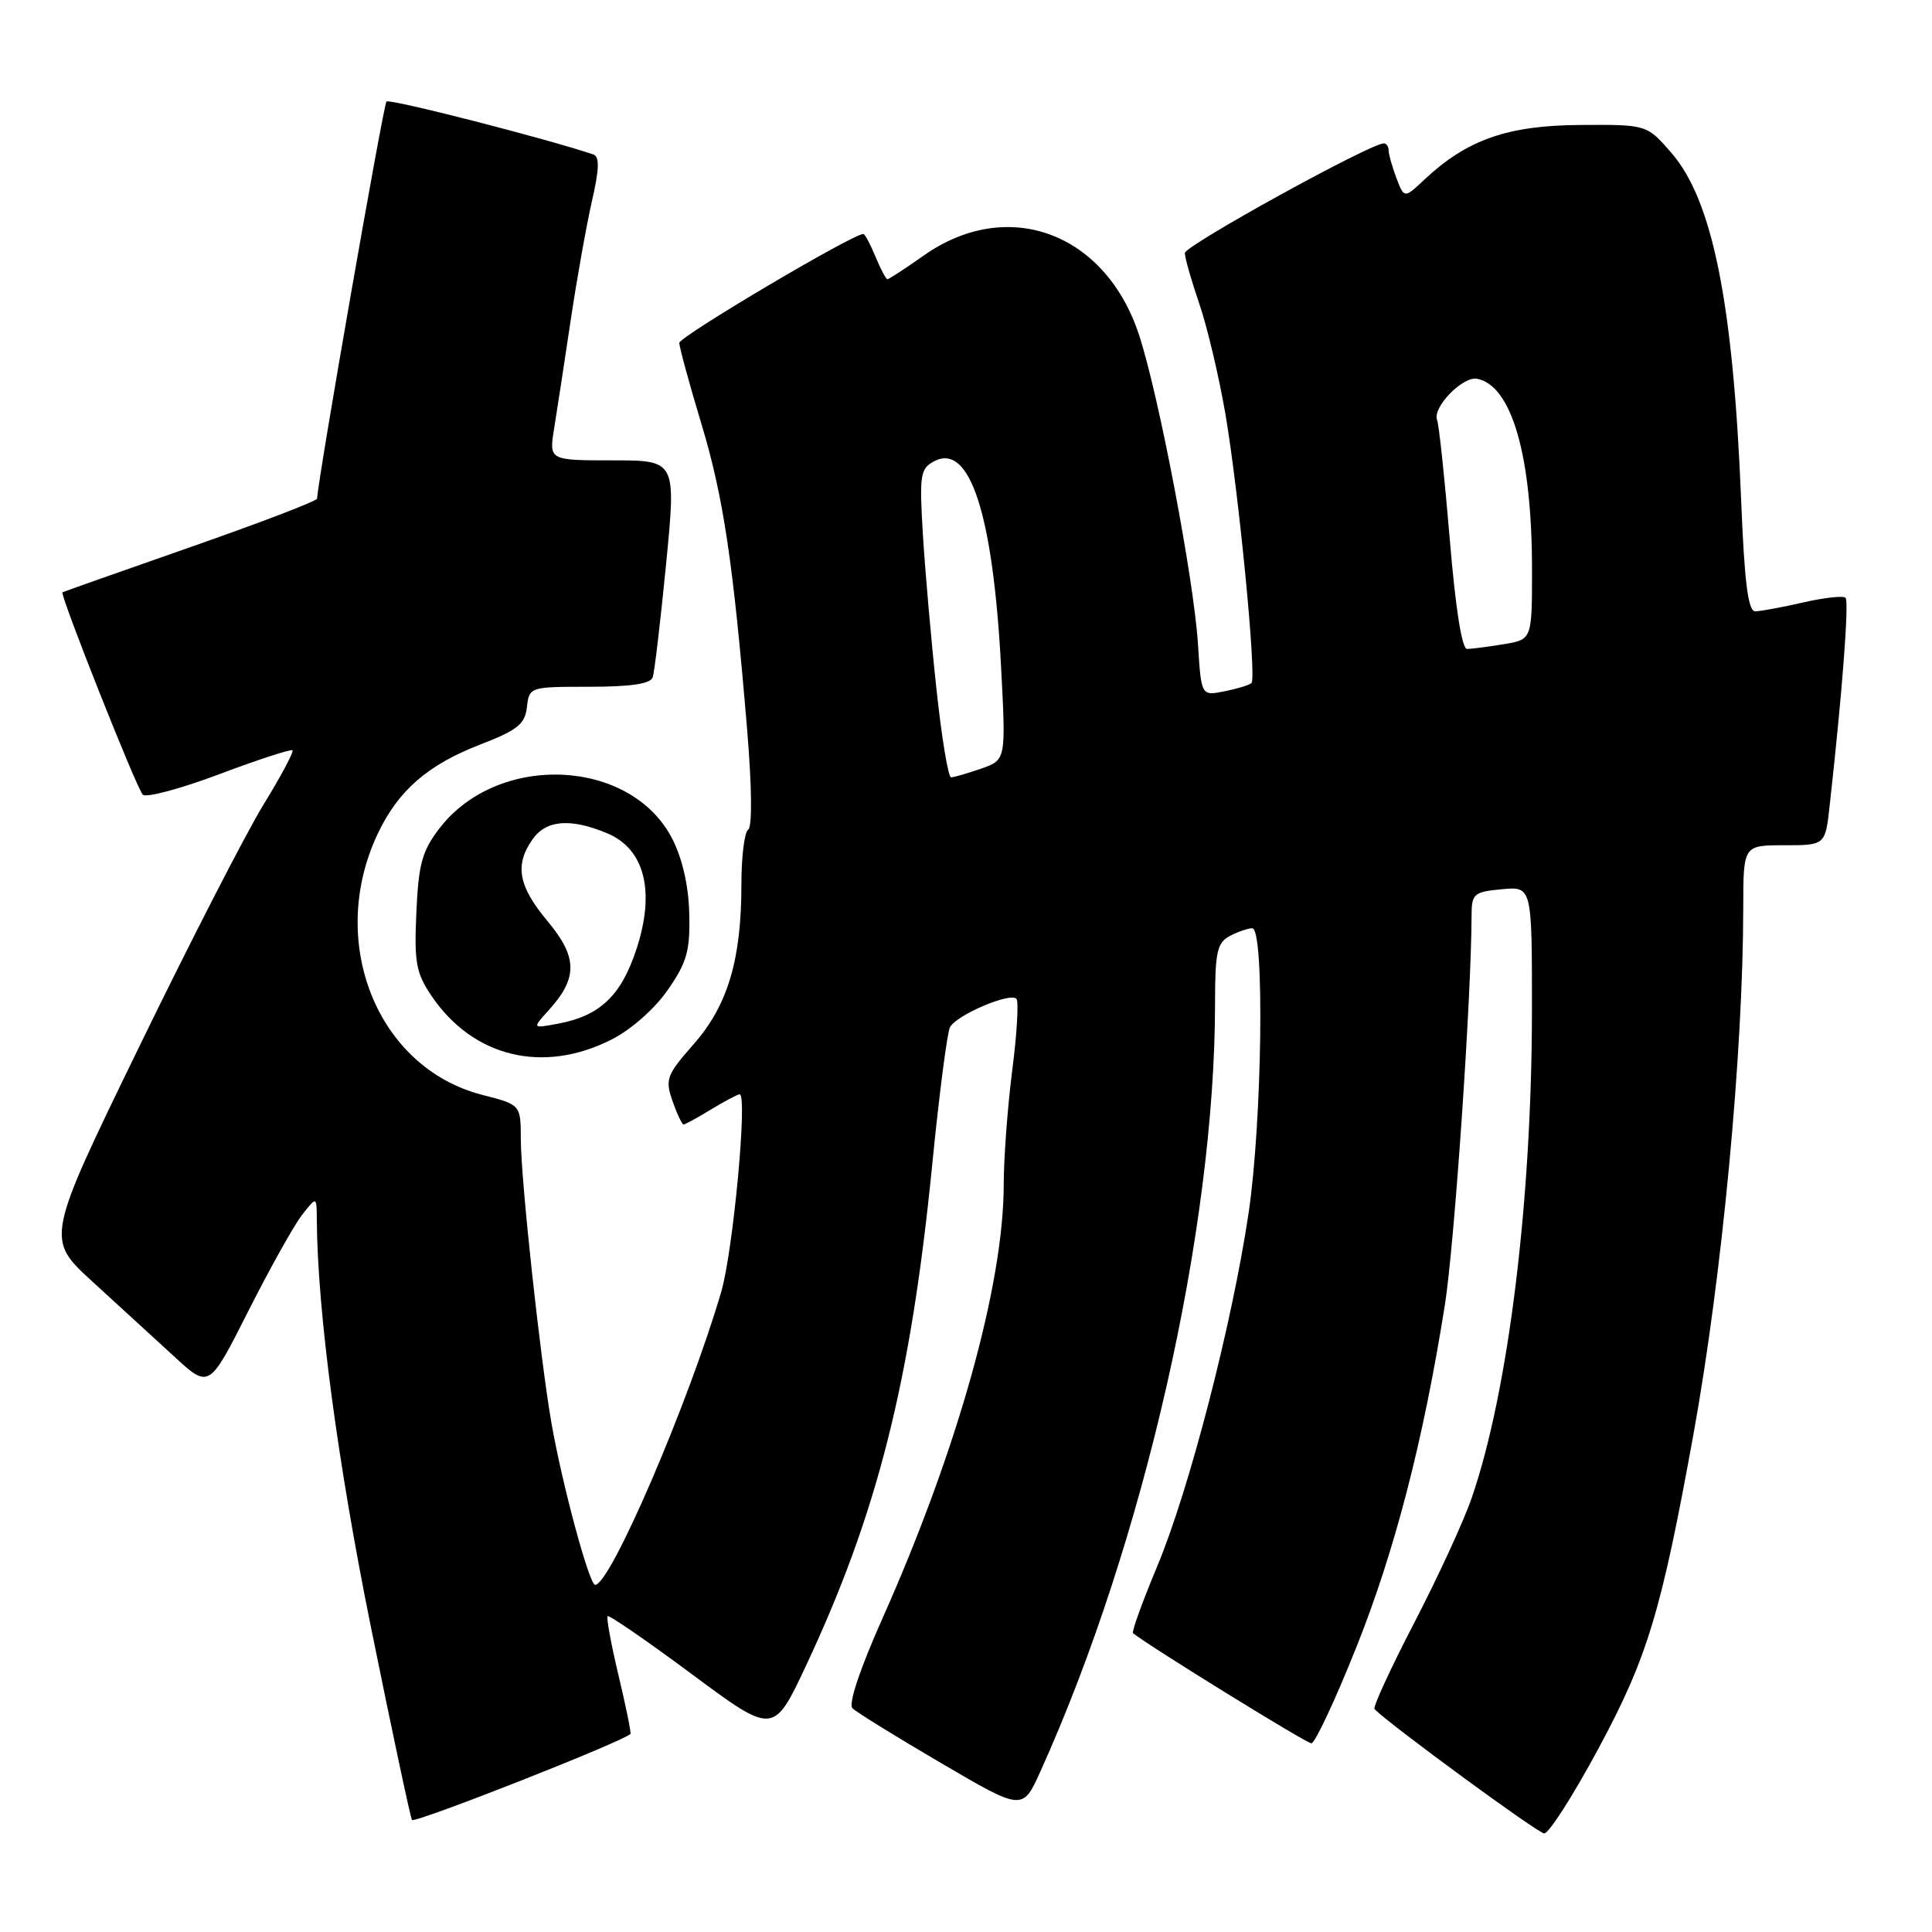 <?xml version="1.0" encoding="UTF-8" standalone="no"?>
<!DOCTYPE svg PUBLIC "-//W3C//DTD SVG 1.1//EN" "http://www.w3.org/Graphics/SVG/1.1/DTD/svg11.dtd" >
<svg xmlns="http://www.w3.org/2000/svg" xmlns:xlink="http://www.w3.org/1999/xlink" version="1.1" viewBox="0 0 256 256">
 <g >
 <path fill="currentColor"
d=" M 211.77 231.75 C 218.30 219.63 220.12 213.61 224.40 190.00 C 228.18 169.11 230.97 139.67 230.99 120.25 C 231.00 112.00 231.00 112.00 236.43 112.00 C 241.86 112.00 241.86 112.00 242.44 106.75 C 244.12 91.68 245.03 79.70 244.54 79.21 C 244.24 78.91 241.71 79.19 238.92 79.83 C 236.13 80.47 233.28 81.00 232.58 81.00 C 231.63 81.00 231.15 77.21 230.71 66.25 C 229.65 40.13 226.93 26.56 221.48 20.27 C 218.22 16.50 218.22 16.50 209.36 16.56 C 199.77 16.62 194.41 18.50 188.78 23.76 C 186.07 26.31 186.07 26.31 185.03 23.59 C 184.47 22.09 184.00 20.45 184.00 19.93 C 184.00 19.42 183.71 19.00 183.36 19.00 C 181.57 19.00 157.00 32.54 157.00 33.53 C 157.00 34.17 157.86 37.17 158.90 40.21 C 159.95 43.25 161.50 49.81 162.36 54.78 C 164.14 65.17 166.53 89.80 165.83 90.50 C 165.57 90.77 163.96 91.26 162.26 91.60 C 159.17 92.22 159.17 92.22 158.74 85.36 C 158.18 76.69 153.56 52.42 150.94 44.41 C 146.49 30.81 133.52 26.02 122.40 33.86 C 119.95 35.59 117.78 37.00 117.59 37.00 C 117.40 37.00 116.68 35.65 116.00 34.00 C 115.32 32.35 114.60 31.00 114.40 31.00 C 112.98 31.00 90.00 44.61 90.01 45.44 C 90.02 46.02 91.33 50.83 92.93 56.13 C 95.87 65.88 97.15 74.49 99.02 96.93 C 99.63 104.33 99.68 109.58 99.14 109.93 C 98.65 110.24 98.24 113.49 98.24 117.14 C 98.25 127.13 96.44 133.22 91.92 138.35 C 88.32 142.45 88.11 143.01 89.11 145.89 C 89.71 147.60 90.37 149.00 90.57 149.00 C 90.78 149.00 92.43 148.10 94.23 147.00 C 96.03 145.91 97.73 145.01 98.01 145.00 C 99.08 145.00 97.14 165.78 95.57 171.16 C 91.26 185.88 80.88 210.00 78.86 210.00 C 78.08 210.00 74.49 196.71 73.06 188.50 C 71.57 179.91 69.02 156.31 69.01 150.94 C 69.00 146.38 69.00 146.38 63.89 145.07 C 49.95 141.50 43.27 124.75 50.07 110.44 C 52.77 104.75 56.68 101.35 63.57 98.68 C 68.57 96.75 69.55 95.97 69.82 93.70 C 70.13 91.02 70.19 91.00 78.10 91.00 C 83.58 91.00 86.20 90.61 86.49 89.75 C 86.72 89.06 87.52 82.31 88.26 74.75 C 89.60 61.00 89.60 61.00 81.17 61.00 C 72.74 61.00 72.74 61.00 73.43 56.75 C 73.81 54.41 74.79 48.00 75.61 42.50 C 76.43 37.00 77.70 29.88 78.43 26.67 C 79.41 22.40 79.46 20.75 78.63 20.47 C 72.35 18.35 51.62 13.05 51.21 13.45 C 50.80 13.87 42.08 63.74 42.02 66.07 C 42.01 66.38 34.46 69.27 25.25 72.49 C 16.04 75.71 8.40 78.41 8.28 78.48 C 7.88 78.72 18.10 104.47 18.92 105.30 C 19.35 105.74 23.91 104.52 29.05 102.59 C 34.19 100.65 38.56 99.23 38.76 99.42 C 38.95 99.62 37.22 102.87 34.90 106.64 C 32.59 110.41 25.15 124.90 18.38 138.83 C 6.06 164.16 6.06 164.16 12.26 169.83 C 15.67 172.95 20.55 177.41 23.09 179.75 C 27.71 184.01 27.71 184.01 32.89 173.75 C 35.74 168.11 38.94 162.38 40.01 161.00 C 41.96 158.50 41.96 158.50 41.98 161.60 C 42.06 173.71 44.72 193.69 49.13 215.50 C 51.92 229.25 54.37 240.79 54.59 241.15 C 54.91 241.66 82.77 230.69 83.54 229.75 C 83.65 229.61 82.94 226.12 81.96 222.00 C 80.97 217.88 80.33 214.34 80.51 214.15 C 80.70 213.96 85.73 217.42 91.68 221.84 C 102.50 229.87 102.50 229.87 106.81 220.69 C 116.29 200.46 120.69 182.99 123.54 154.16 C 124.45 145.00 125.50 136.88 125.87 136.13 C 126.67 134.53 133.80 131.47 134.68 132.34 C 135.00 132.67 134.76 136.92 134.13 141.79 C 133.51 146.65 133.00 153.46 133.00 156.91 C 133.00 170.23 126.89 192.10 116.92 214.47 C 113.93 221.18 112.39 225.79 112.96 226.36 C 113.46 226.86 118.74 230.13 124.69 233.61 C 135.50 239.95 135.50 239.95 137.86 234.72 C 151.58 204.36 161.00 162.90 161.00 132.86 C 161.00 126.18 161.28 124.92 162.93 124.04 C 164.00 123.47 165.35 123.00 165.93 123.00 C 167.58 123.00 167.25 148.58 165.44 160.77 C 163.25 175.47 157.57 197.43 153.33 207.56 C 151.37 212.25 149.93 216.23 150.13 216.40 C 152.16 218.06 173.10 231.00 173.76 231.00 C 174.24 231.00 176.93 225.26 179.73 218.25 C 184.81 205.52 188.59 190.94 191.44 173.00 C 192.71 165.04 194.96 132.32 194.99 121.36 C 195.00 118.42 195.26 118.18 199.00 117.83 C 203.00 117.45 203.00 117.45 202.99 133.97 C 202.97 159.20 199.86 184.37 195.02 198.45 C 193.95 201.56 190.51 209.03 187.38 215.06 C 184.25 221.09 181.89 226.22 182.13 226.47 C 184.29 228.63 203.75 242.89 204.61 242.94 C 205.22 242.97 208.44 237.94 211.77 231.75 Z  M 81.02 137.75 C 83.62 136.44 86.72 133.70 88.47 131.19 C 91.02 127.52 91.45 126.01 91.33 121.09 C 91.25 117.40 90.43 113.81 89.09 111.17 C 83.61 100.43 65.94 99.66 58.19 109.81 C 55.92 112.79 55.45 114.53 55.17 120.92 C 54.87 127.55 55.13 128.93 57.19 131.98 C 62.70 140.09 71.96 142.34 81.02 137.75 Z  M 124.08 91.25 C 123.38 84.79 122.58 75.61 122.29 70.85 C 121.81 62.94 121.94 62.10 123.76 61.13 C 128.51 58.59 131.60 68.13 132.66 88.60 C 133.29 100.70 133.29 100.70 130.00 101.85 C 128.18 102.48 126.39 103.00 126.02 103.00 C 125.64 103.00 124.77 97.71 124.08 91.25 Z  M 192.10 71.43 C 191.43 63.42 190.68 56.32 190.42 55.65 C 189.78 53.97 193.83 49.82 195.73 50.19 C 200.33 51.10 203.00 60.40 203.00 75.51 C 203.00 84.74 203.00 84.74 199.25 85.36 C 197.19 85.70 195.01 85.98 194.40 85.99 C 193.71 86.00 192.86 80.62 192.10 71.43 Z  M 72.68 133.89 C 76.58 129.60 76.55 126.85 72.57 122.08 C 68.68 117.42 68.16 114.64 70.56 111.22 C 72.36 108.64 75.59 108.38 80.47 110.42 C 85.44 112.50 86.85 118.15 84.32 125.81 C 82.31 131.92 79.49 134.60 74.00 135.63 C 70.50 136.29 70.50 136.29 72.68 133.89 Z "/>
</g>
</svg>